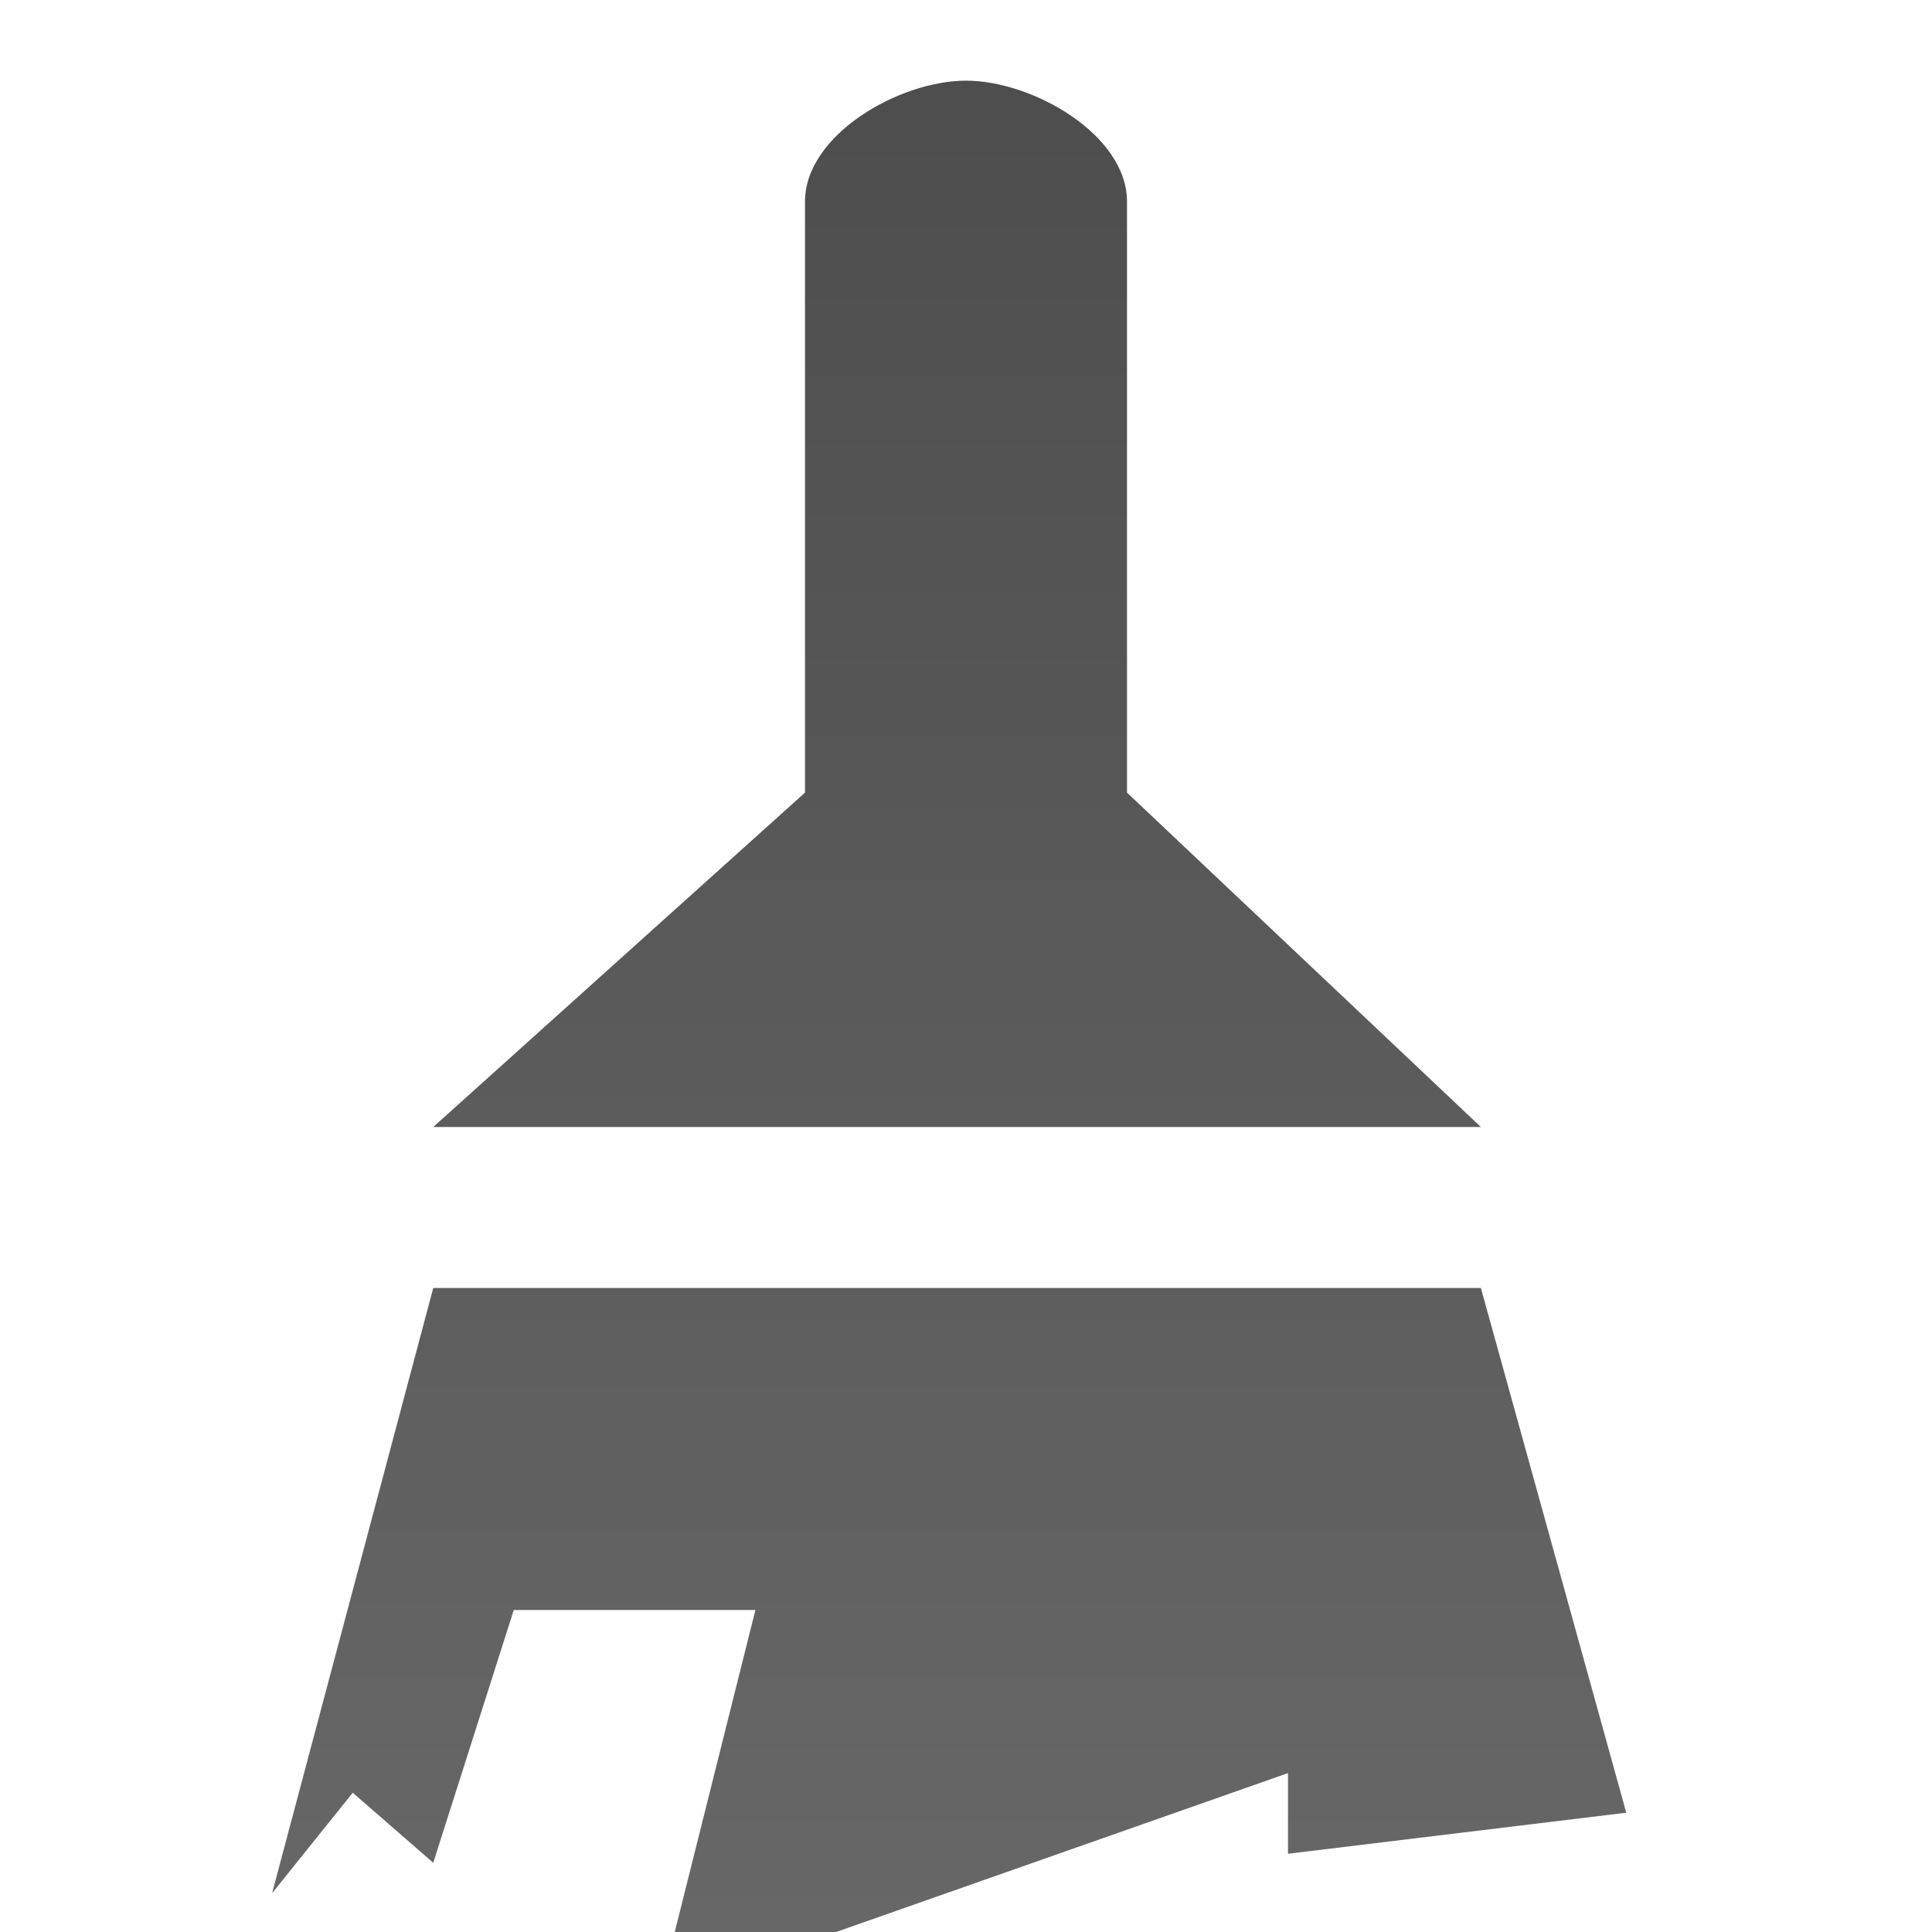 <?xml version="1.0" encoding="utf-8"?>
<!-- Generator: Adobe Illustrator 16.0.0, SVG Export Plug-In . SVG Version: 6.00 Build 0)  -->
<!DOCTYPE svg PUBLIC "-//W3C//DTD SVG 1.1//EN" "http://www.w3.org/Graphics/SVG/1.1/DTD/svg11.dtd">
<svg version="1.1" id="Layer_1" xmlns="http://www.w3.org/2000/svg" xmlns:xlink="http://www.w3.org/1999/xlink" x="0px" y="0px"
	 width="12px" height="12px" viewBox="0 0 12 12" enable-background="new 0 0 12 12" xml:space="preserve">
<linearGradient id="SVGID_1_" gradientUnits="userSpaceOnUse" x1="5.895" y1="0.501" x2="5.895" y2="12.001">
	<stop  offset="0" style="stop-color:#010101;stop-opacity:0.7"/>
	<stop  offset="1" style="stop-color:#010101;stop-opacity:0.6"/>
</linearGradient>
<path fill="url(#SVGID_1_)" d="M9.198,7H2.691L5,4.923V1.252c0-0.415,0.586-0.751,1-0.751c0.415,0,1,0.336,1,0.751v3.671L9.198,7z
	 M9.198,8H2.691L1.69,11.759l0.501-0.624l0.5,0.435L3.191,10h1.501l-0.501,2h1.002L8,11.013v0.501l2.101-0.255L9.198,8z"/>
</svg>
